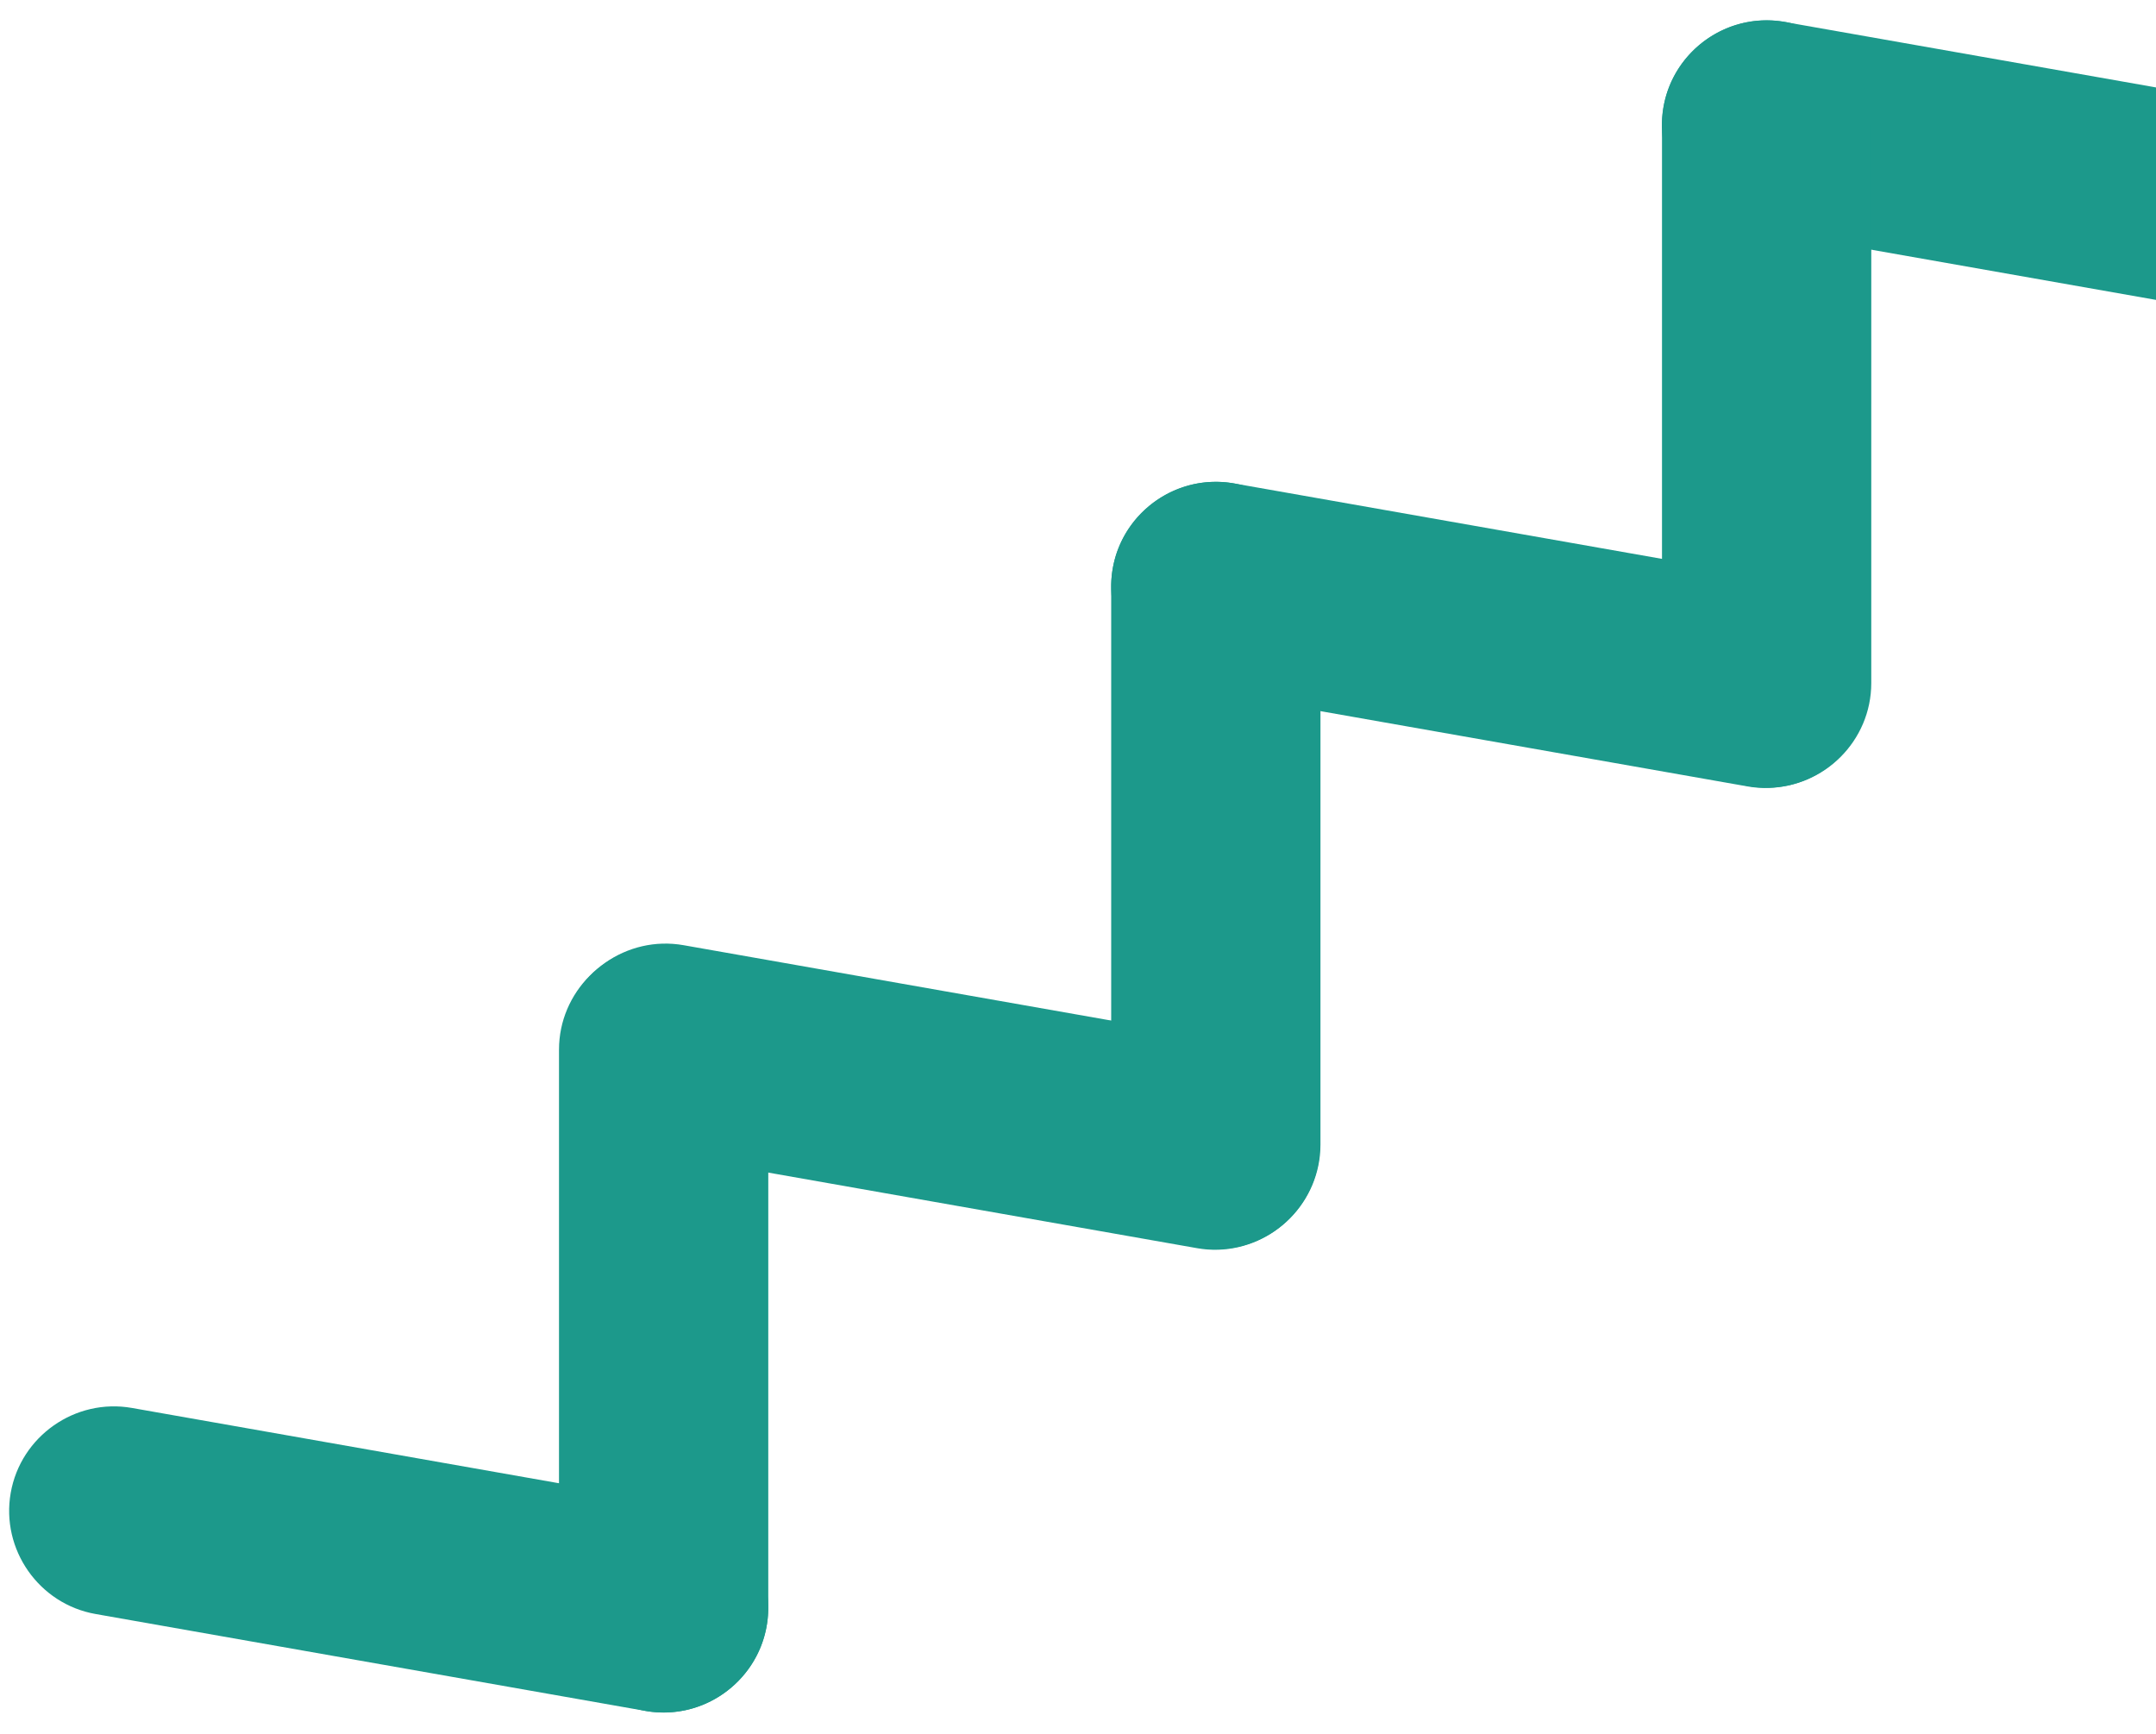 <?xml version="1.0" encoding="UTF-8"?>
<svg width="92px" height="74px" viewBox="0 0 92 74" version="1.1" xmlns="http://www.w3.org/2000/svg" xmlns:xlink="http://www.w3.org/1999/xlink">
    <!-- Generator: Sketch 50.2 (55047) - http://www.bohemiancoding.com/sketch -->
    <title>Jagged Line_Green_Vert</title>
    <desc>Created with Sketch.</desc>
    <defs></defs>
    <g id="Page-1" stroke="none" stroke-width="1" fill="none" fill-rule="evenodd">
        <g id="Home-Desktop-HD" transform="translate(-1348, -1143)" fill="#1C998B">
            <g id="Jagged-Line_Green_Vert" transform="translate(1417.815, 1165.433) rotate(50) translate(-1417.815, -1165.433) translate(1403.815, 1083.433)">
                <g id="Group-3" transform="translate(0, 123.254)">
                    <path d="M7.33,1.49 L25.58,16.804 C27.461,18.382 27.709,21.213 26.13,23.094 C24.552,24.976 21.721,25.223 19.84,23.645 L1.59,8.331 C-0.292,6.753 -0.539,3.922 1.039,2.04 C2.618,0.159 5.449,-0.089 7.33,1.49" id="Fill-1"></path>
                </g>
                <g id="Group-6" transform="translate(0, 138.254)">
                    <path d="M7.33,23.96 L25.58,8.646 C27.461,7.069 27.709,4.237 26.13,2.357 C24.552,0.474 21.721,0.228 19.84,1.806 L1.59,17.119 C-0.292,18.698 -0.539,21.529 1.039,23.41 C2.618,25.291 5.449,25.54 7.33,23.96" id="Fill-4"></path>
                </g>
                <path d="M19.84,109.332 L1.59,124.647 C-0.291,126.225 -0.539,129.055 1.04,130.936 C2.618,132.819 5.449,133.065 7.33,131.488 L25.58,116.174 C27.462,114.596 27.709,111.764 26.131,109.882 C24.552,108.001 21.721,107.754 19.84,109.332" id="Fill-7"></path>
                <path d="M19.84,78.673 L1.59,93.987 C-0.291,95.565 -0.539,98.396 1.04,100.277 C2.618,102.159 5.449,102.406 7.33,100.828 L25.58,85.514 C27.462,83.936 27.709,81.105 26.131,79.223 C24.552,77.342 21.721,77.094 19.84,78.673" id="Fill-9"></path>
                <path d="M19.859,48.012 L1.609,63.326 C-0.272,64.904 -0.52,67.735 1.059,69.616 C2.637,71.498 5.468,71.745 7.349,70.167 L25.599,54.853 C27.481,53.275 27.728,50.444 26.15,48.562 C24.571,46.681 21.74,46.433 19.859,48.012" id="Fill-11"></path>
                <path d="M19.84,116.14 L1.59,100.826 C-0.291,99.248 -0.539,96.417 1.04,94.536 C2.618,92.654 5.449,92.407 7.33,93.985 L25.58,109.299 C27.462,110.878 27.709,113.708 26.131,115.59 C24.552,117.471 21.721,117.719 19.84,116.14" id="Fill-15"></path>
                <path d="M19.859,85.474 L1.609,70.16 C-0.272,68.582 -0.52,65.751 1.059,63.87 C2.637,61.988 5.468,61.741 7.349,63.319 L25.599,78.633 C27.481,80.212 27.728,83.042 26.15,84.924 C24.571,86.805 21.74,87.053 19.859,85.474" id="Fill-17"></path>
                <path d="M19.863,54.821 L1.613,39.507 C-0.268,37.929 -0.515,35.098 1.063,33.217 C2.642,31.335 5.473,31.088 7.354,32.666 L25.604,47.98 C27.485,49.559 27.733,52.389 26.154,54.271 C24.576,56.152 21.744,56.4 19.863,54.821" id="Fill-19"></path>
            </g>
        </g>
    </g>
</svg>